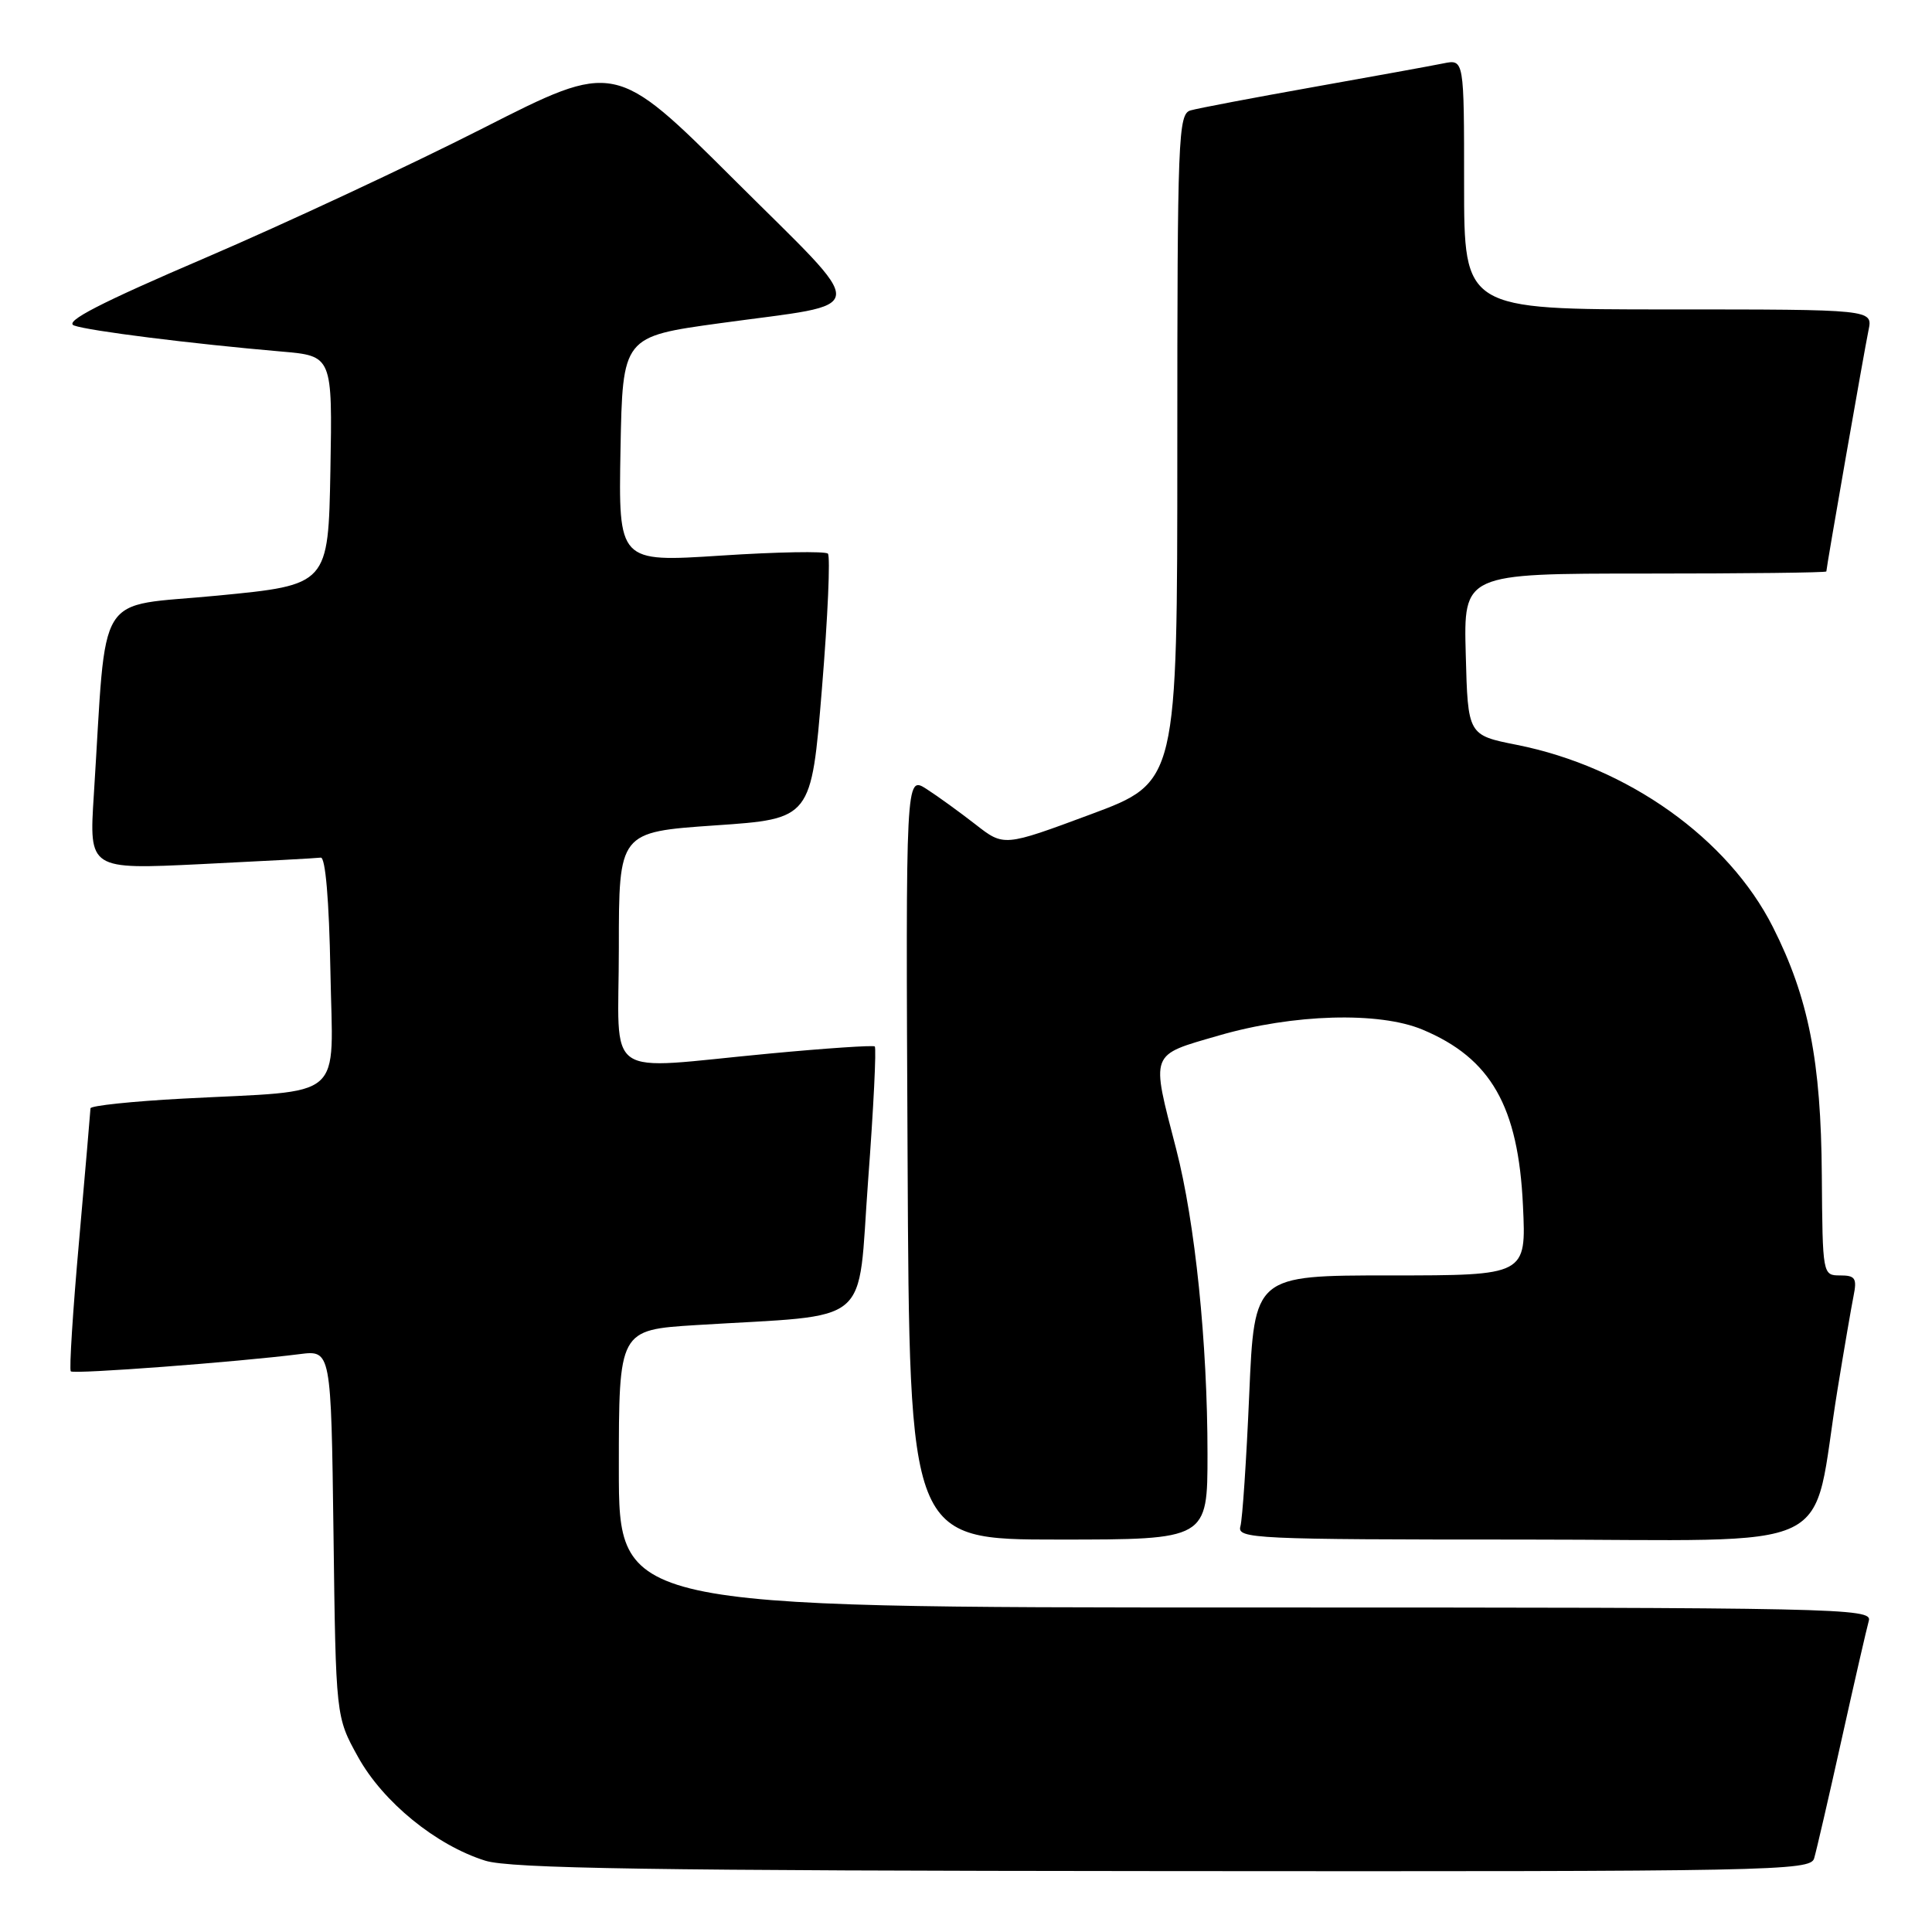 <?xml version="1.0" encoding="UTF-8" standalone="no"?>
<!DOCTYPE svg PUBLIC "-//W3C//DTD SVG 1.1//EN" "http://www.w3.org/Graphics/SVG/1.1/DTD/svg11.dtd" >
<svg xmlns="http://www.w3.org/2000/svg" xmlns:xlink="http://www.w3.org/1999/xlink" version="1.1" viewBox="0 0 256 256">
 <g >
 <path fill="currentColor"
d=" M 240.38 246.25 C 240.67 245.29 242.31 238.20 244.02 230.50 C 245.73 222.80 247.36 215.71 247.63 214.75 C 248.11 213.09 243.70 213.00 165.07 213.00 C 82.00 213.00 82.00 213.00 82.00 194.61 C 82.00 176.22 82.00 176.22 92.25 175.58 C 115.98 174.11 113.57 176.13 115.03 156.41 C 115.75 146.83 116.14 138.85 115.91 138.66 C 115.69 138.48 109.42 138.90 102.00 139.60 C 79.51 141.71 82.00 143.45 82.00 125.62 C 82.00 110.25 82.00 110.25 94.75 109.37 C 107.50 108.50 107.50 108.50 108.91 91.25 C 109.69 81.76 110.04 73.71 109.70 73.36 C 109.35 73.02 102.97 73.13 95.51 73.62 C 81.95 74.50 81.95 74.50 82.22 59.55 C 82.50 44.60 82.50 44.60 95.45 42.82 C 115.67 40.03 115.49 41.96 97.26 23.79 C 81.50 8.09 81.50 8.09 64.00 16.99 C 54.38 21.88 37.82 29.61 27.22 34.16 C 13.25 40.15 8.45 42.62 9.81 43.13 C 11.74 43.84 25.35 45.55 37.28 46.58 C 44.05 47.16 44.05 47.16 43.78 62.33 C 43.50 77.50 43.50 77.50 28.84 78.92 C 12.38 80.52 14.20 77.59 12.43 105.36 C 11.80 115.22 11.80 115.22 26.65 114.50 C 34.82 114.10 41.95 113.72 42.50 113.64 C 43.12 113.55 43.61 119.28 43.78 128.66 C 44.09 146.16 46.12 144.41 24.25 145.57 C 17.51 145.93 11.99 146.51 11.99 146.86 C 11.98 147.21 11.30 155.11 10.48 164.41 C 9.65 173.70 9.16 181.49 9.38 181.71 C 9.77 182.11 31.61 180.46 39.69 179.43 C 43.87 178.90 43.87 178.90 44.19 203.20 C 44.50 227.50 44.50 227.50 47.44 232.80 C 50.75 238.78 57.78 244.51 64.30 246.55 C 67.62 247.59 86.36 247.88 154.18 247.93 C 234.95 248.00 239.89 247.90 240.38 246.25 Z  M 160.00 192.67 C 160.00 177.94 158.36 161.98 155.85 152.26 C 152.49 139.28 152.27 139.89 161.50 137.21 C 171.35 134.35 182.73 134.02 188.49 136.43 C 197.55 140.22 201.19 146.59 201.80 159.75 C 202.24 169.00 202.24 169.00 184.22 169.00 C 166.21 169.00 166.21 169.00 165.53 184.75 C 165.16 193.41 164.63 201.29 164.36 202.25 C 163.89 203.89 166.15 204.00 201.86 204.00 C 244.85 204.00 239.83 206.41 243.50 184.00 C 244.35 178.78 245.30 173.26 245.60 171.75 C 246.08 169.38 245.84 169.00 243.83 169.00 C 241.51 169.00 241.50 168.93 241.40 155.75 C 241.30 140.59 239.64 132.19 234.92 122.84 C 228.99 111.10 215.67 101.62 201.00 98.70 C 194.50 97.41 194.50 97.41 194.22 86.71 C 193.93 76.00 193.93 76.00 217.97 76.00 C 231.18 76.00 242.00 75.88 242.00 75.72 C 242.00 75.20 247.02 46.49 247.59 43.75 C 248.16 41.00 248.16 41.00 221.08 41.00 C 194.00 41.00 194.00 41.00 194.00 24.42 C 194.00 7.84 194.00 7.84 191.25 8.40 C 189.74 8.71 181.97 10.12 174.00 11.54 C 166.03 12.96 158.71 14.35 157.75 14.63 C 156.12 15.10 156.00 18.10 156.00 59.39 C 156.00 103.64 156.00 103.64 144.51 107.91 C 133.02 112.18 133.02 112.18 129.26 109.24 C 127.19 107.63 124.27 105.51 122.76 104.54 C 120.01 102.78 120.01 102.78 120.26 153.39 C 120.50 204.00 120.50 204.00 140.25 204.00 C 160.00 204.00 160.00 204.00 160.00 192.67 Z "/>
</g>
</svg>